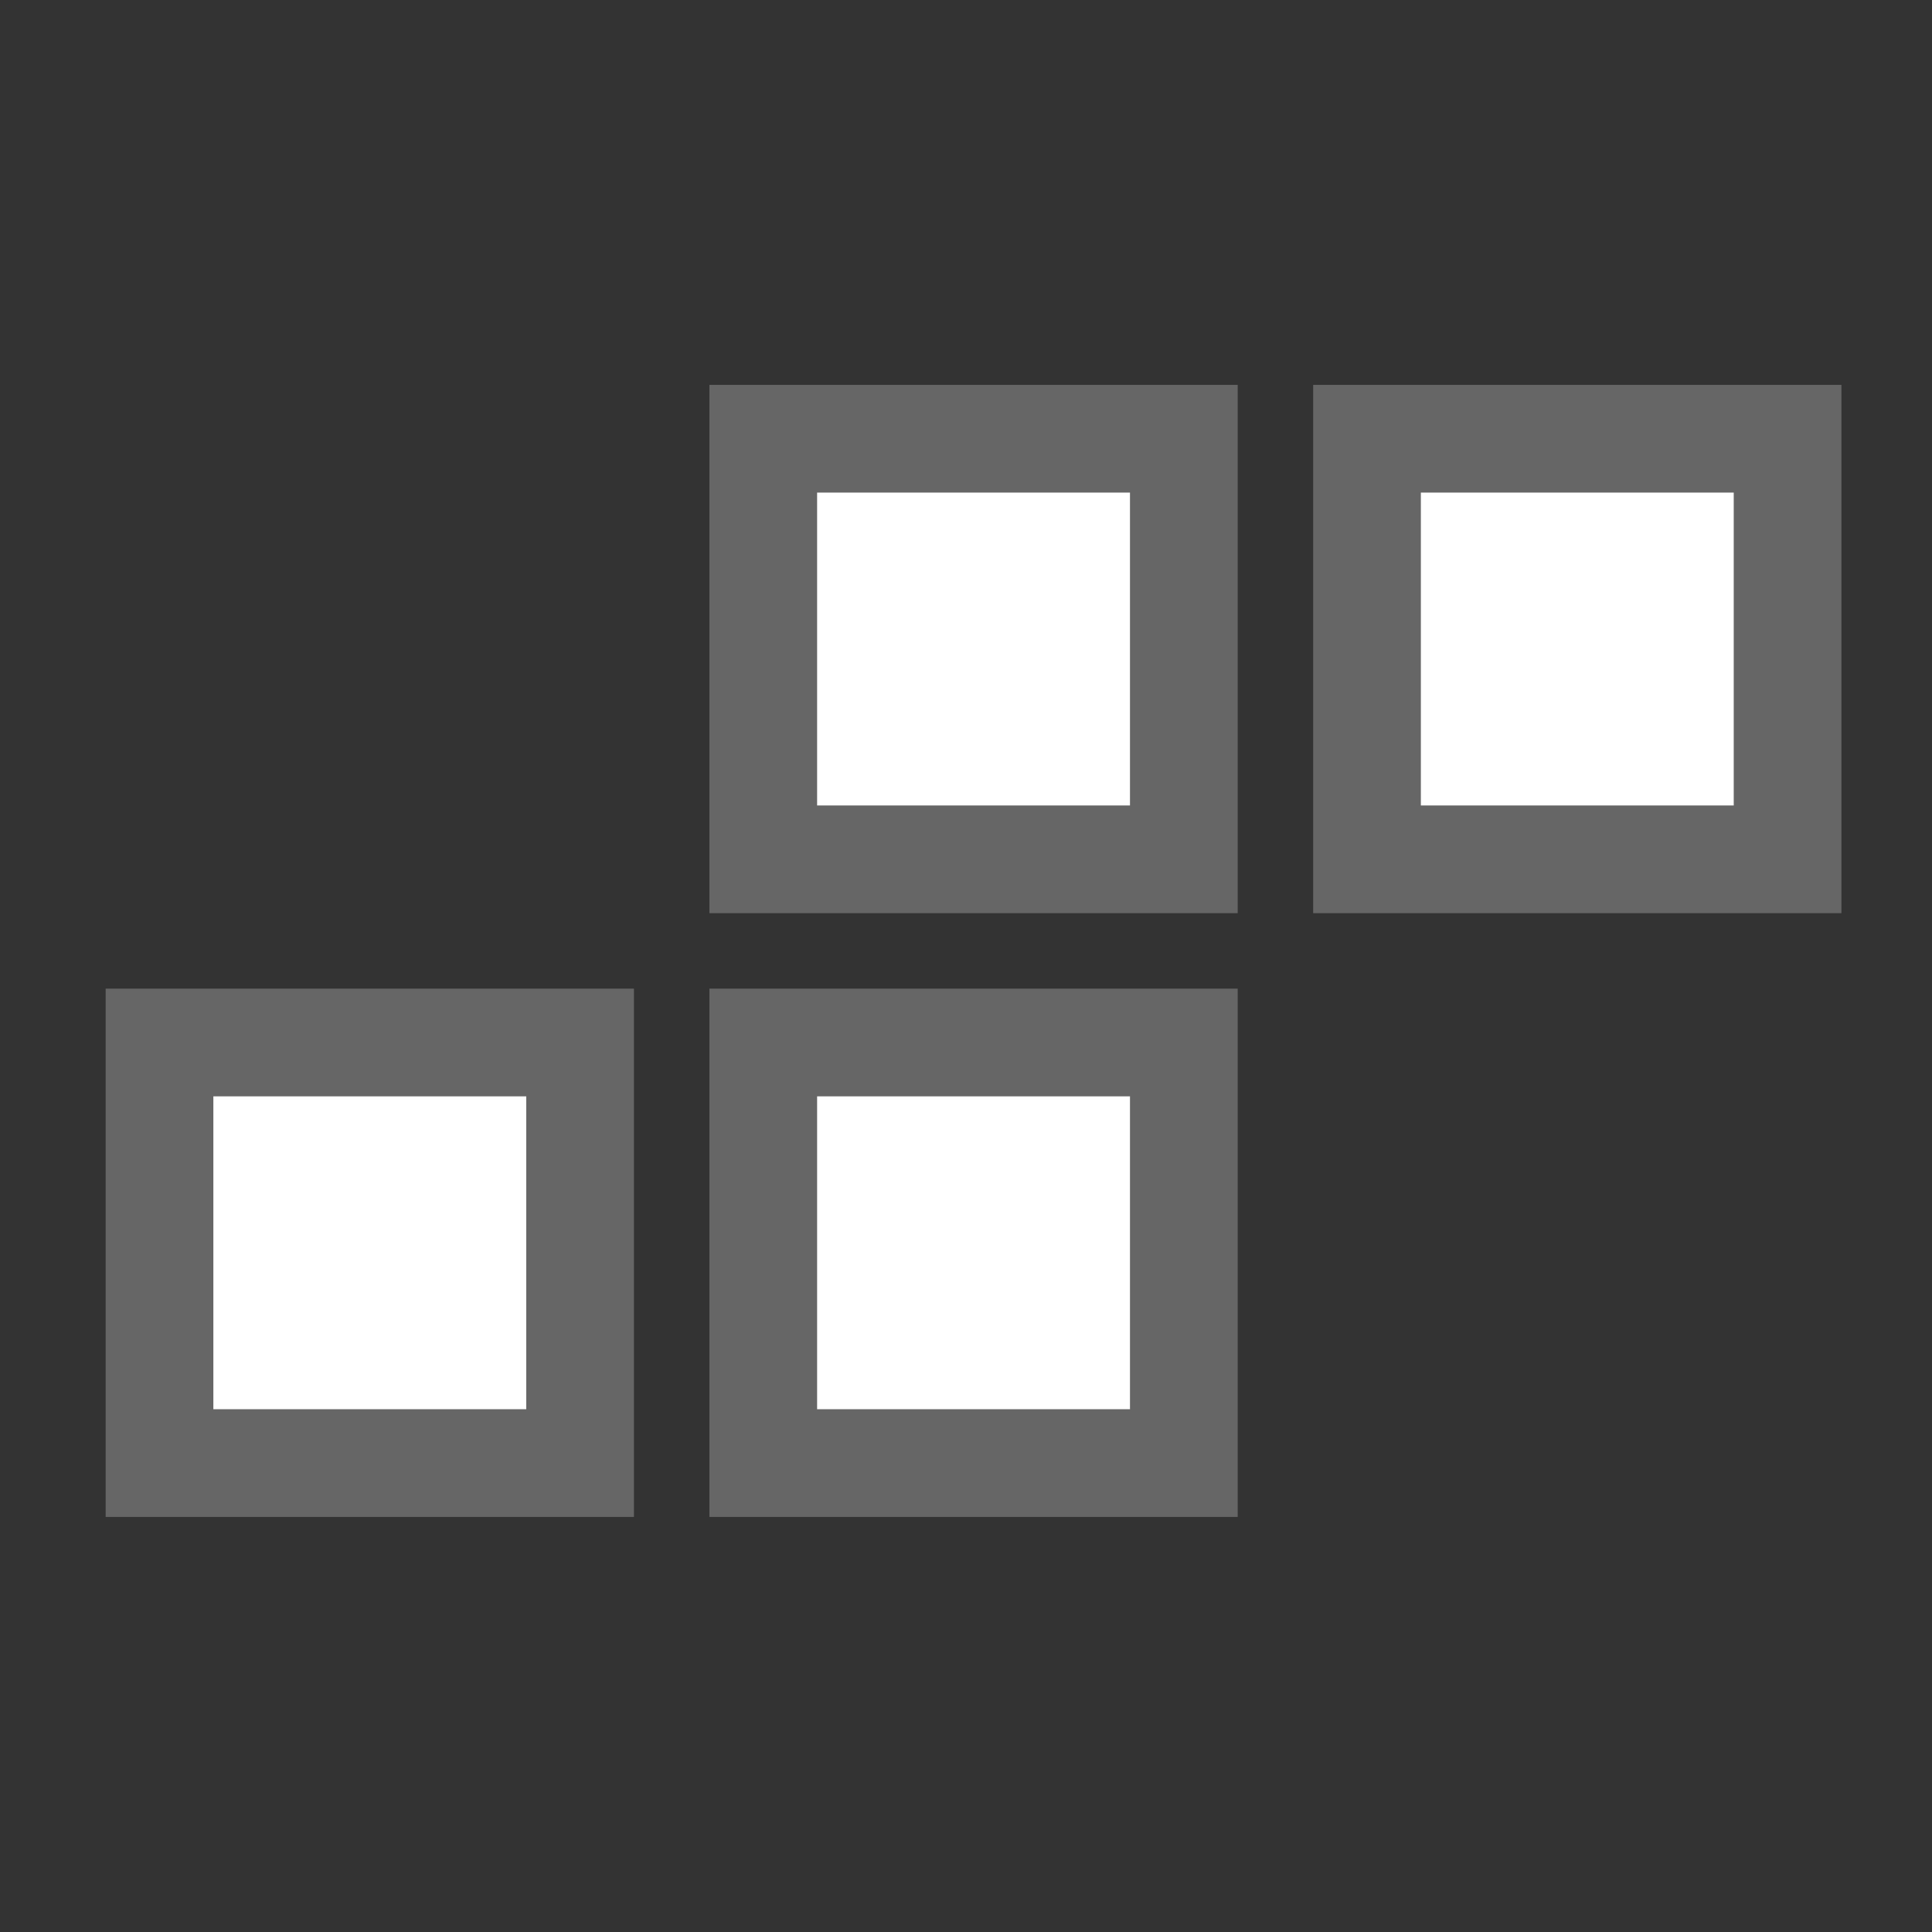 <svg xmlns="http://www.w3.org/2000/svg" xmlns:svg="http://www.w3.org/2000/svg" style="enable-background:new 0 0 249.168 249.168" id="Capa_1" width="512" height="512" x="0" y="0" version="1.1" viewBox="0 0 249.168 249.168" xml:space="preserve"><rect x="0" y="0" width="249.168" height="249.168" fill="#333333" stroke="none"/><g id="g4181"><rect id="rect3367" width="54.242" height="54.242" x="20.571" y="134.449" style="fill:#fff;fill-opacity:1;stroke:#666;stroke-width:13.89;stroke-miterlimit:4;stroke-dasharray:none;stroke-opacity:1"/><rect id="rect4175" width="54.242" height="54.242" x="98.436" y="134.449" style="fill:#fff;fill-opacity:1;stroke:#666;stroke-width:13.89;stroke-miterlimit:4;stroke-dasharray:none;stroke-opacity:1"/><rect id="rect4177" width="54.242" height="54.242" x="98.436" y="56.584" style="fill:#fff;fill-opacity:1;stroke:#666;stroke-width:13.89;stroke-miterlimit:4;stroke-dasharray:none;stroke-opacity:1"/><rect id="rect4179" width="54.242" height="54.242" x="176.301" y="56.584" style="fill:#fff;fill-opacity:1;stroke:#666;stroke-width:13.89;stroke-miterlimit:4;stroke-dasharray:none;stroke-opacity:1"/></g></svg>